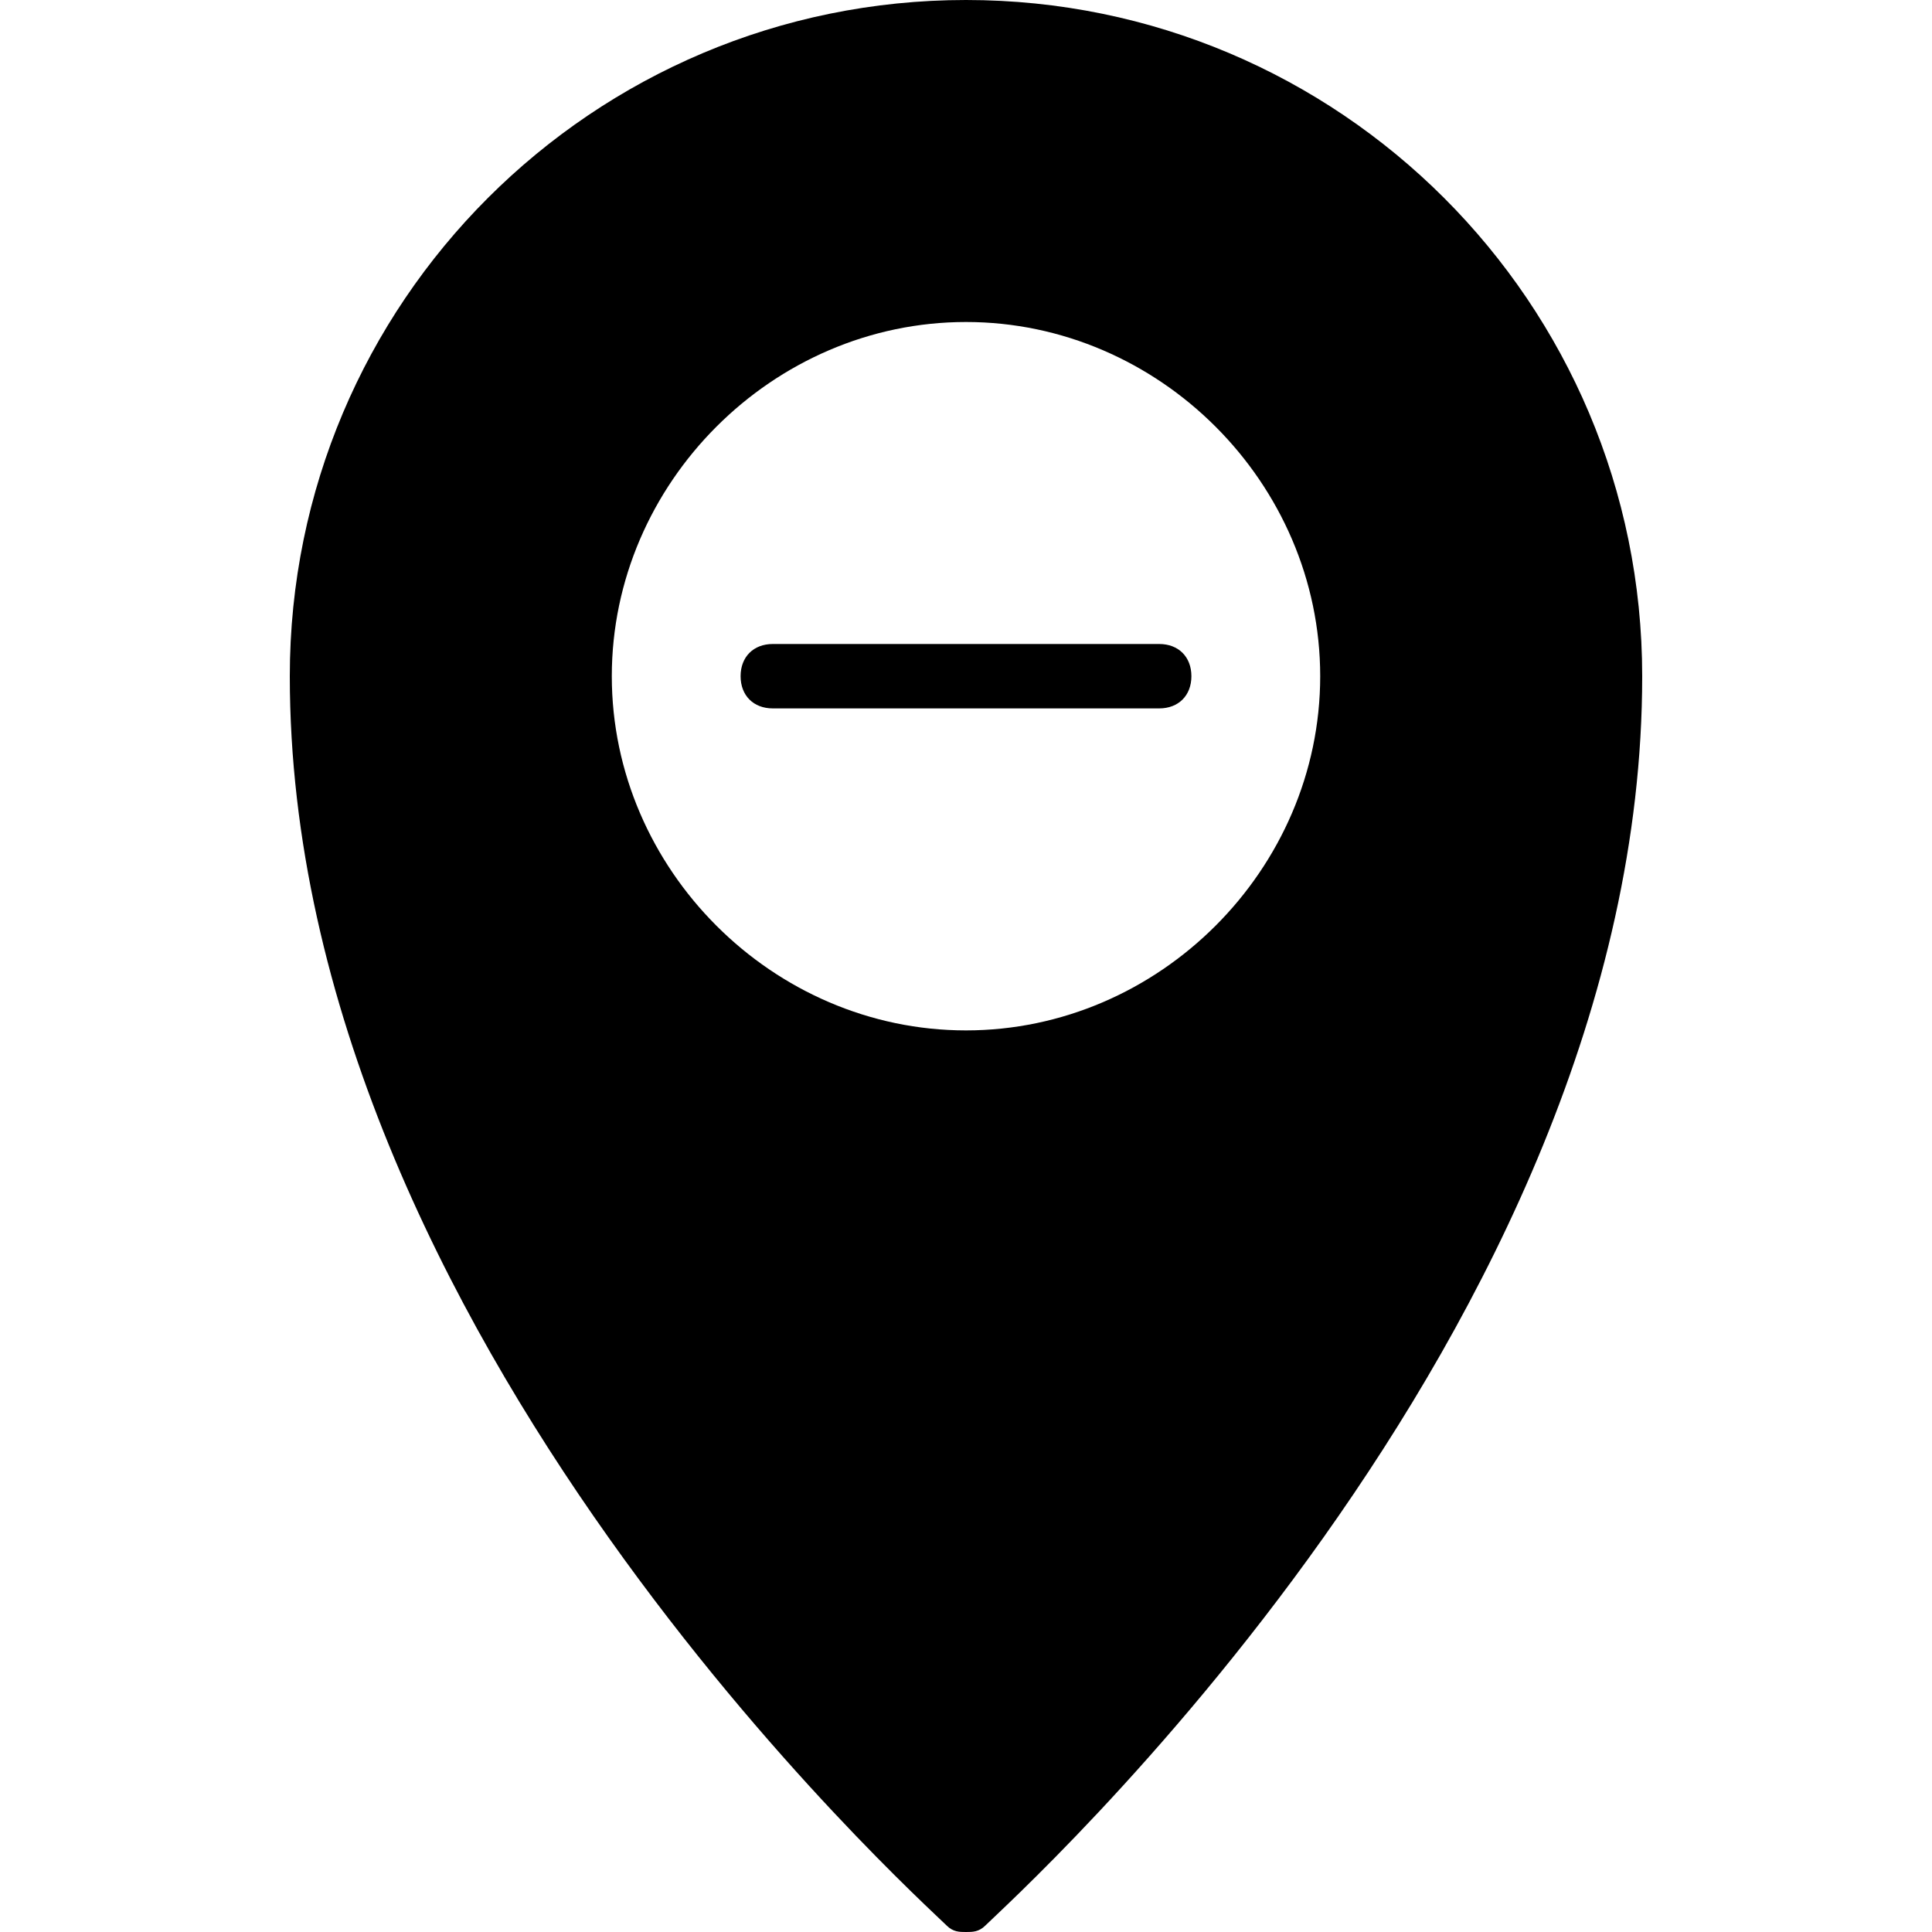 <?xml version="1.0" encoding="utf-8"?>
<!-- Generator: Adobe Illustrator 19.0.0, SVG Export Plug-In . SVG Version: 6.00 Build 0)  -->
<svg version="1.1" id="Layer_1" xmlns="http://www.w3.org/2000/svg" xmlns:xlink="http://www.w3.org/1999/xlink" x="0px" y="0px"
	 viewBox="0 0 30 30" style="enable-background:new 0 0 30 30;" xml:space="preserve">
<g>
	<g>
		<path d="M12,11h6c0.3,0,0.5-0.2,0.5-0.5S18.3,10,18,10h-6c-0.3,0-0.5,0.2-0.5,0.5S11.7,11,12,11z"/>
	</g>
	<g>
		<path d="M15,0C9.2,0,4.5,4.7,4.5,10.5c0,10.2,9.8,19,10.2,19.4C14.8,30,14.9,30,15,30s0.2,0,0.3-0.1c0.4-0.4,10.2-9.2,10.2-19.4
			C25.5,4.7,20.8,0,15,0z M15,5c3,0,5.5,2.5,5.5,5.5S18,16,15,16s-5.5-2.5-5.5-5.5S12,5,15,5z"/>
	</g>
</g>
</svg>
